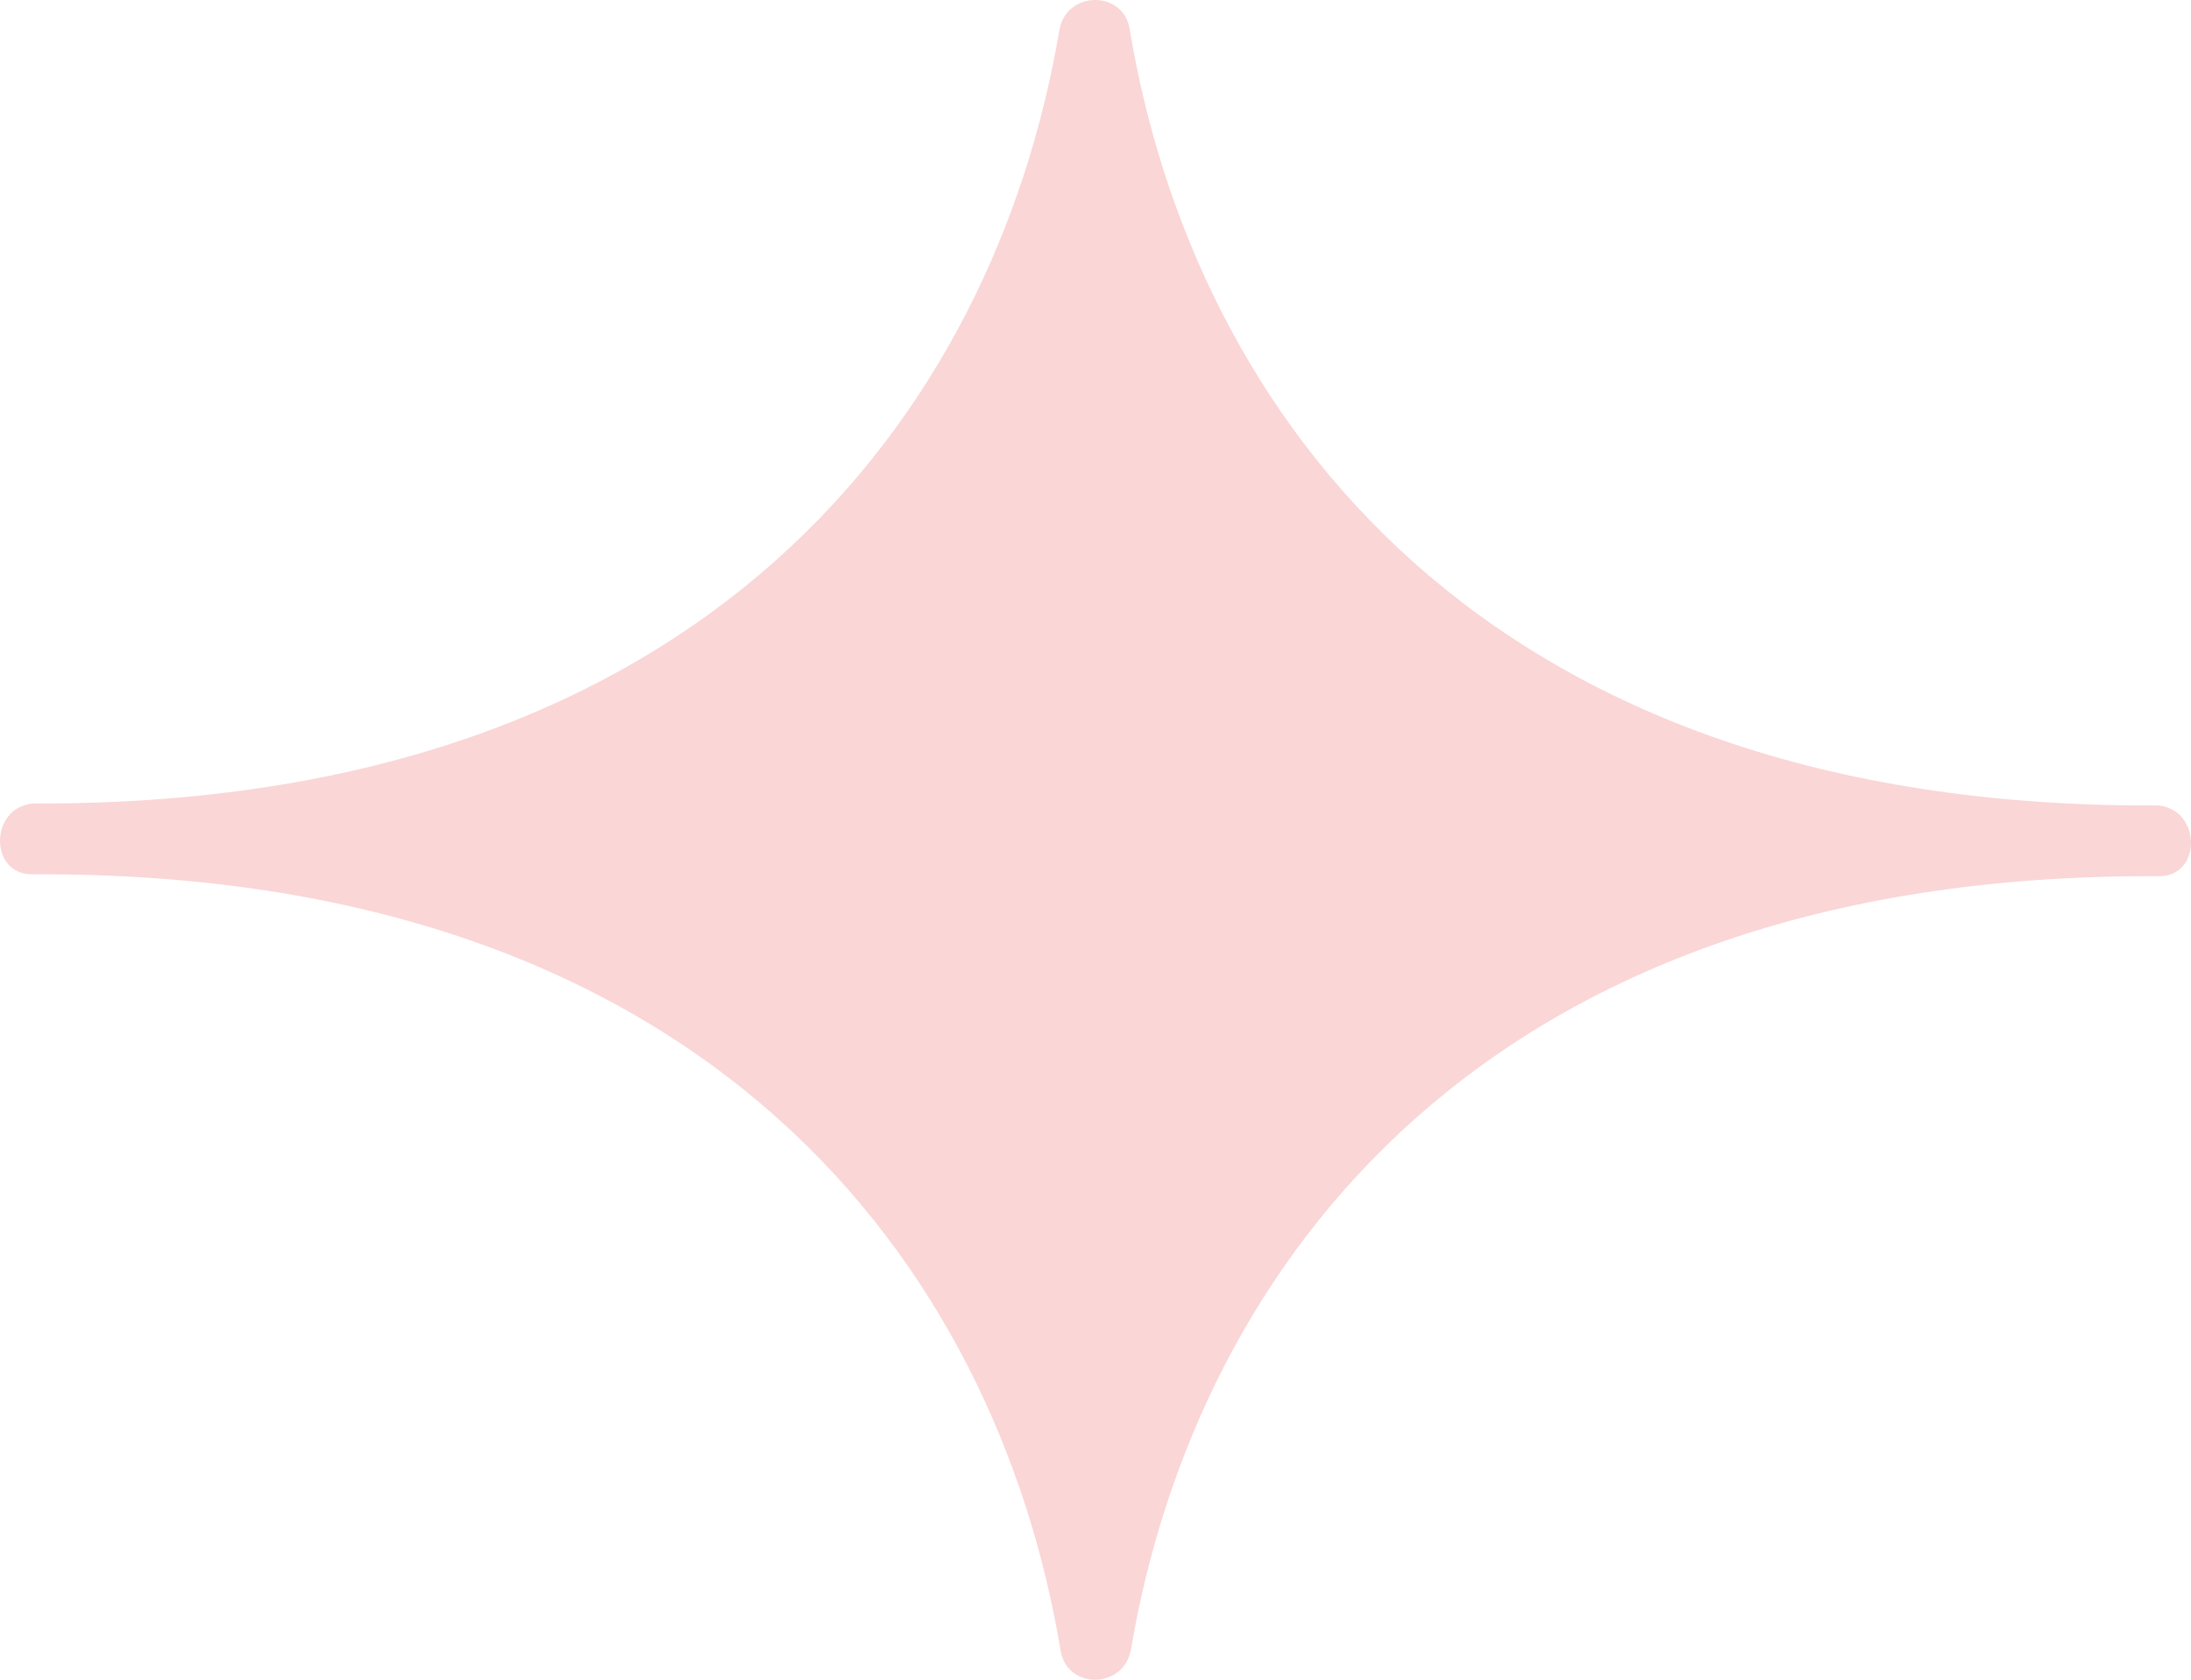 <svg width="30" height="23" viewBox="0 0 30 23" fill="none" xmlns="http://www.w3.org/2000/svg">
  <path d="M29.56 11.03L29.55 11.029C20.277 11.081 16.337 5.647 15.467 0.394C15.38 -0.133 14.615 -0.129 14.509 0.394L14.503 0.425C13.615 5.653 9.68 11.038 0.47 11.002L0.44 11.003C-0.145 11.067 -0.148 11.975 0.44 11.972C9.713 11.919 13.652 17.353 14.523 22.606C14.61 23.133 15.374 23.129 15.481 22.606L15.487 22.576C16.377 17.34 20.321 11.946 29.56 11.998C30.148 12.002 30.145 11.094 29.56 11.03Z" fill="#FAD6D6"/>
</svg>
